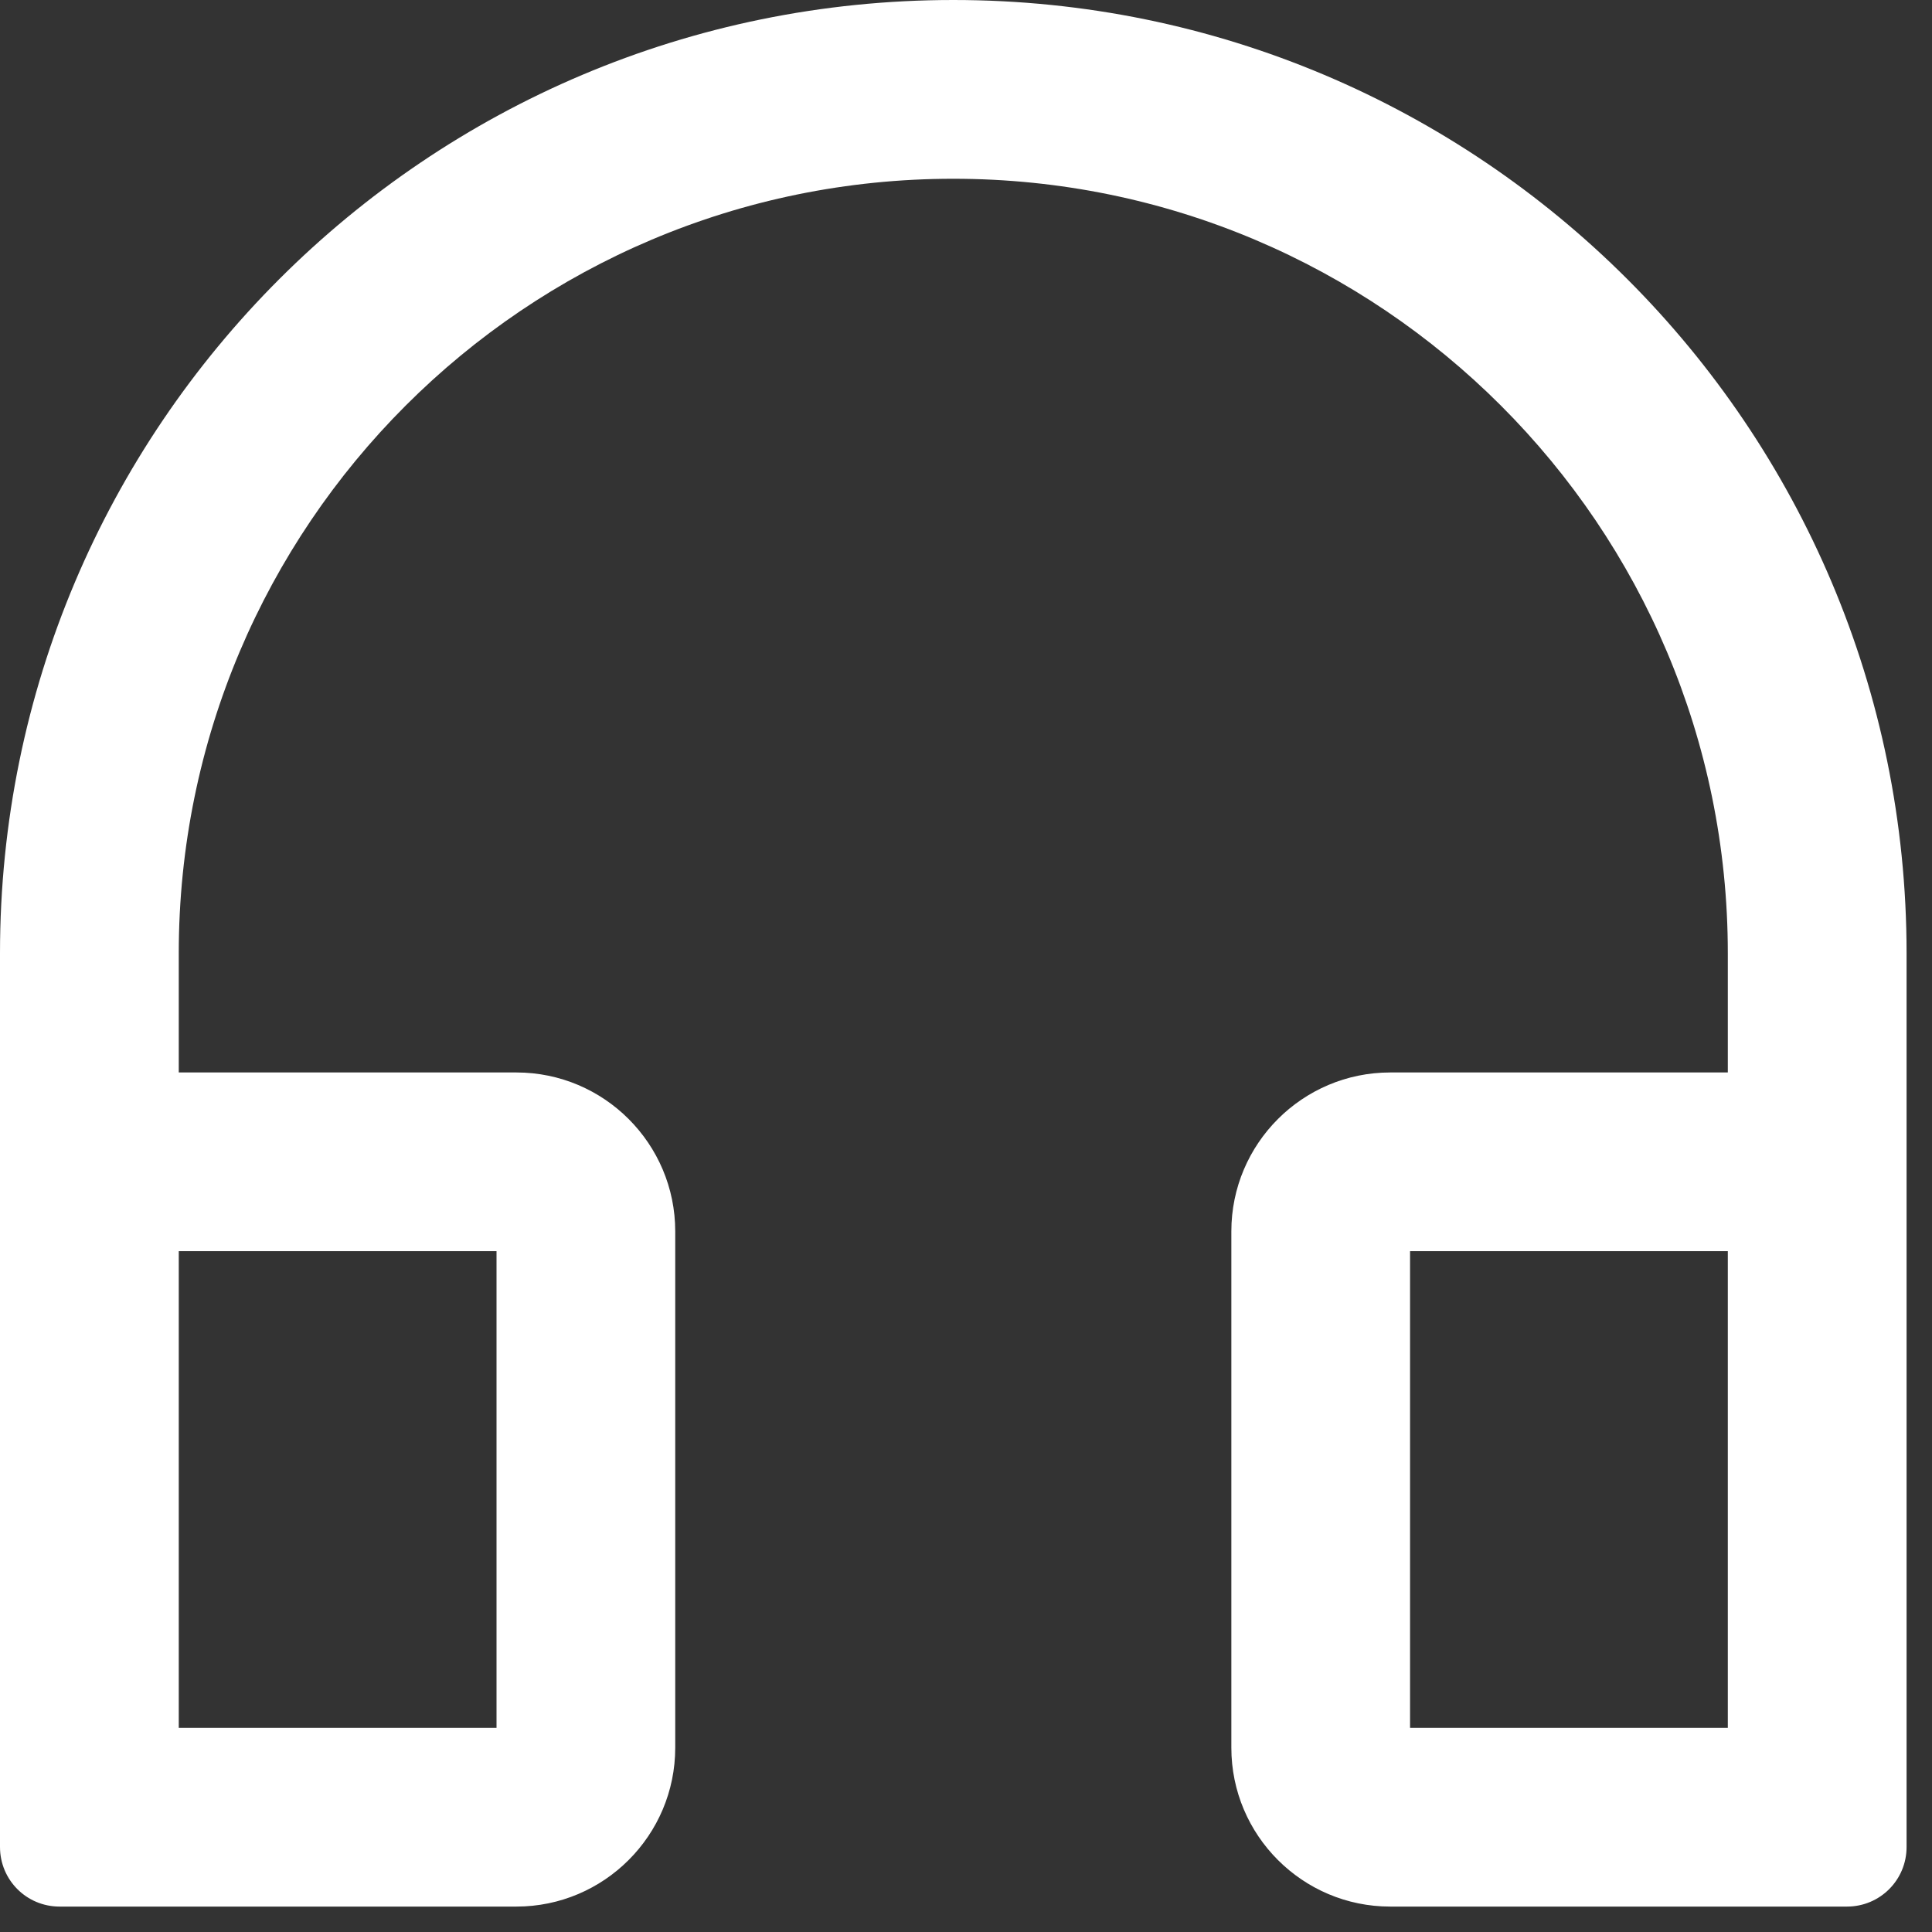 <svg width="38" height="38" viewBox="0 0 38 38" fill="none" xmlns="http://www.w3.org/2000/svg">
<rect x="0" y="0" width="38" height="38" fill="#333333" stroke="none"/>
<path d="M18.75 0C8.394 0 0 8.394 0 18.75V36.328C0 36.977 0.522 37.5 1.172 37.5H10.156C11.88 37.5 13.281 36.099 13.281 34.375V24.219C13.281 22.495 11.88 21.094 10.156 21.094H3.516V18.75C3.516 10.337 10.337 3.516 18.75 3.516C27.163 3.516 33.984 10.337 33.984 18.75V21.094H27.344C25.62 21.094 24.219 22.495 24.219 24.219V34.375C24.219 36.099 25.62 37.5 27.344 37.5H36.328C36.977 37.5 37.5 36.977 37.5 36.328V18.75C37.5 8.394 29.106 0 18.75 0ZM9.766 24.609V33.984H3.516V24.609H9.766ZM33.984 33.984H27.734V24.609H33.984V33.984Z" fill="white"/>
</svg>
